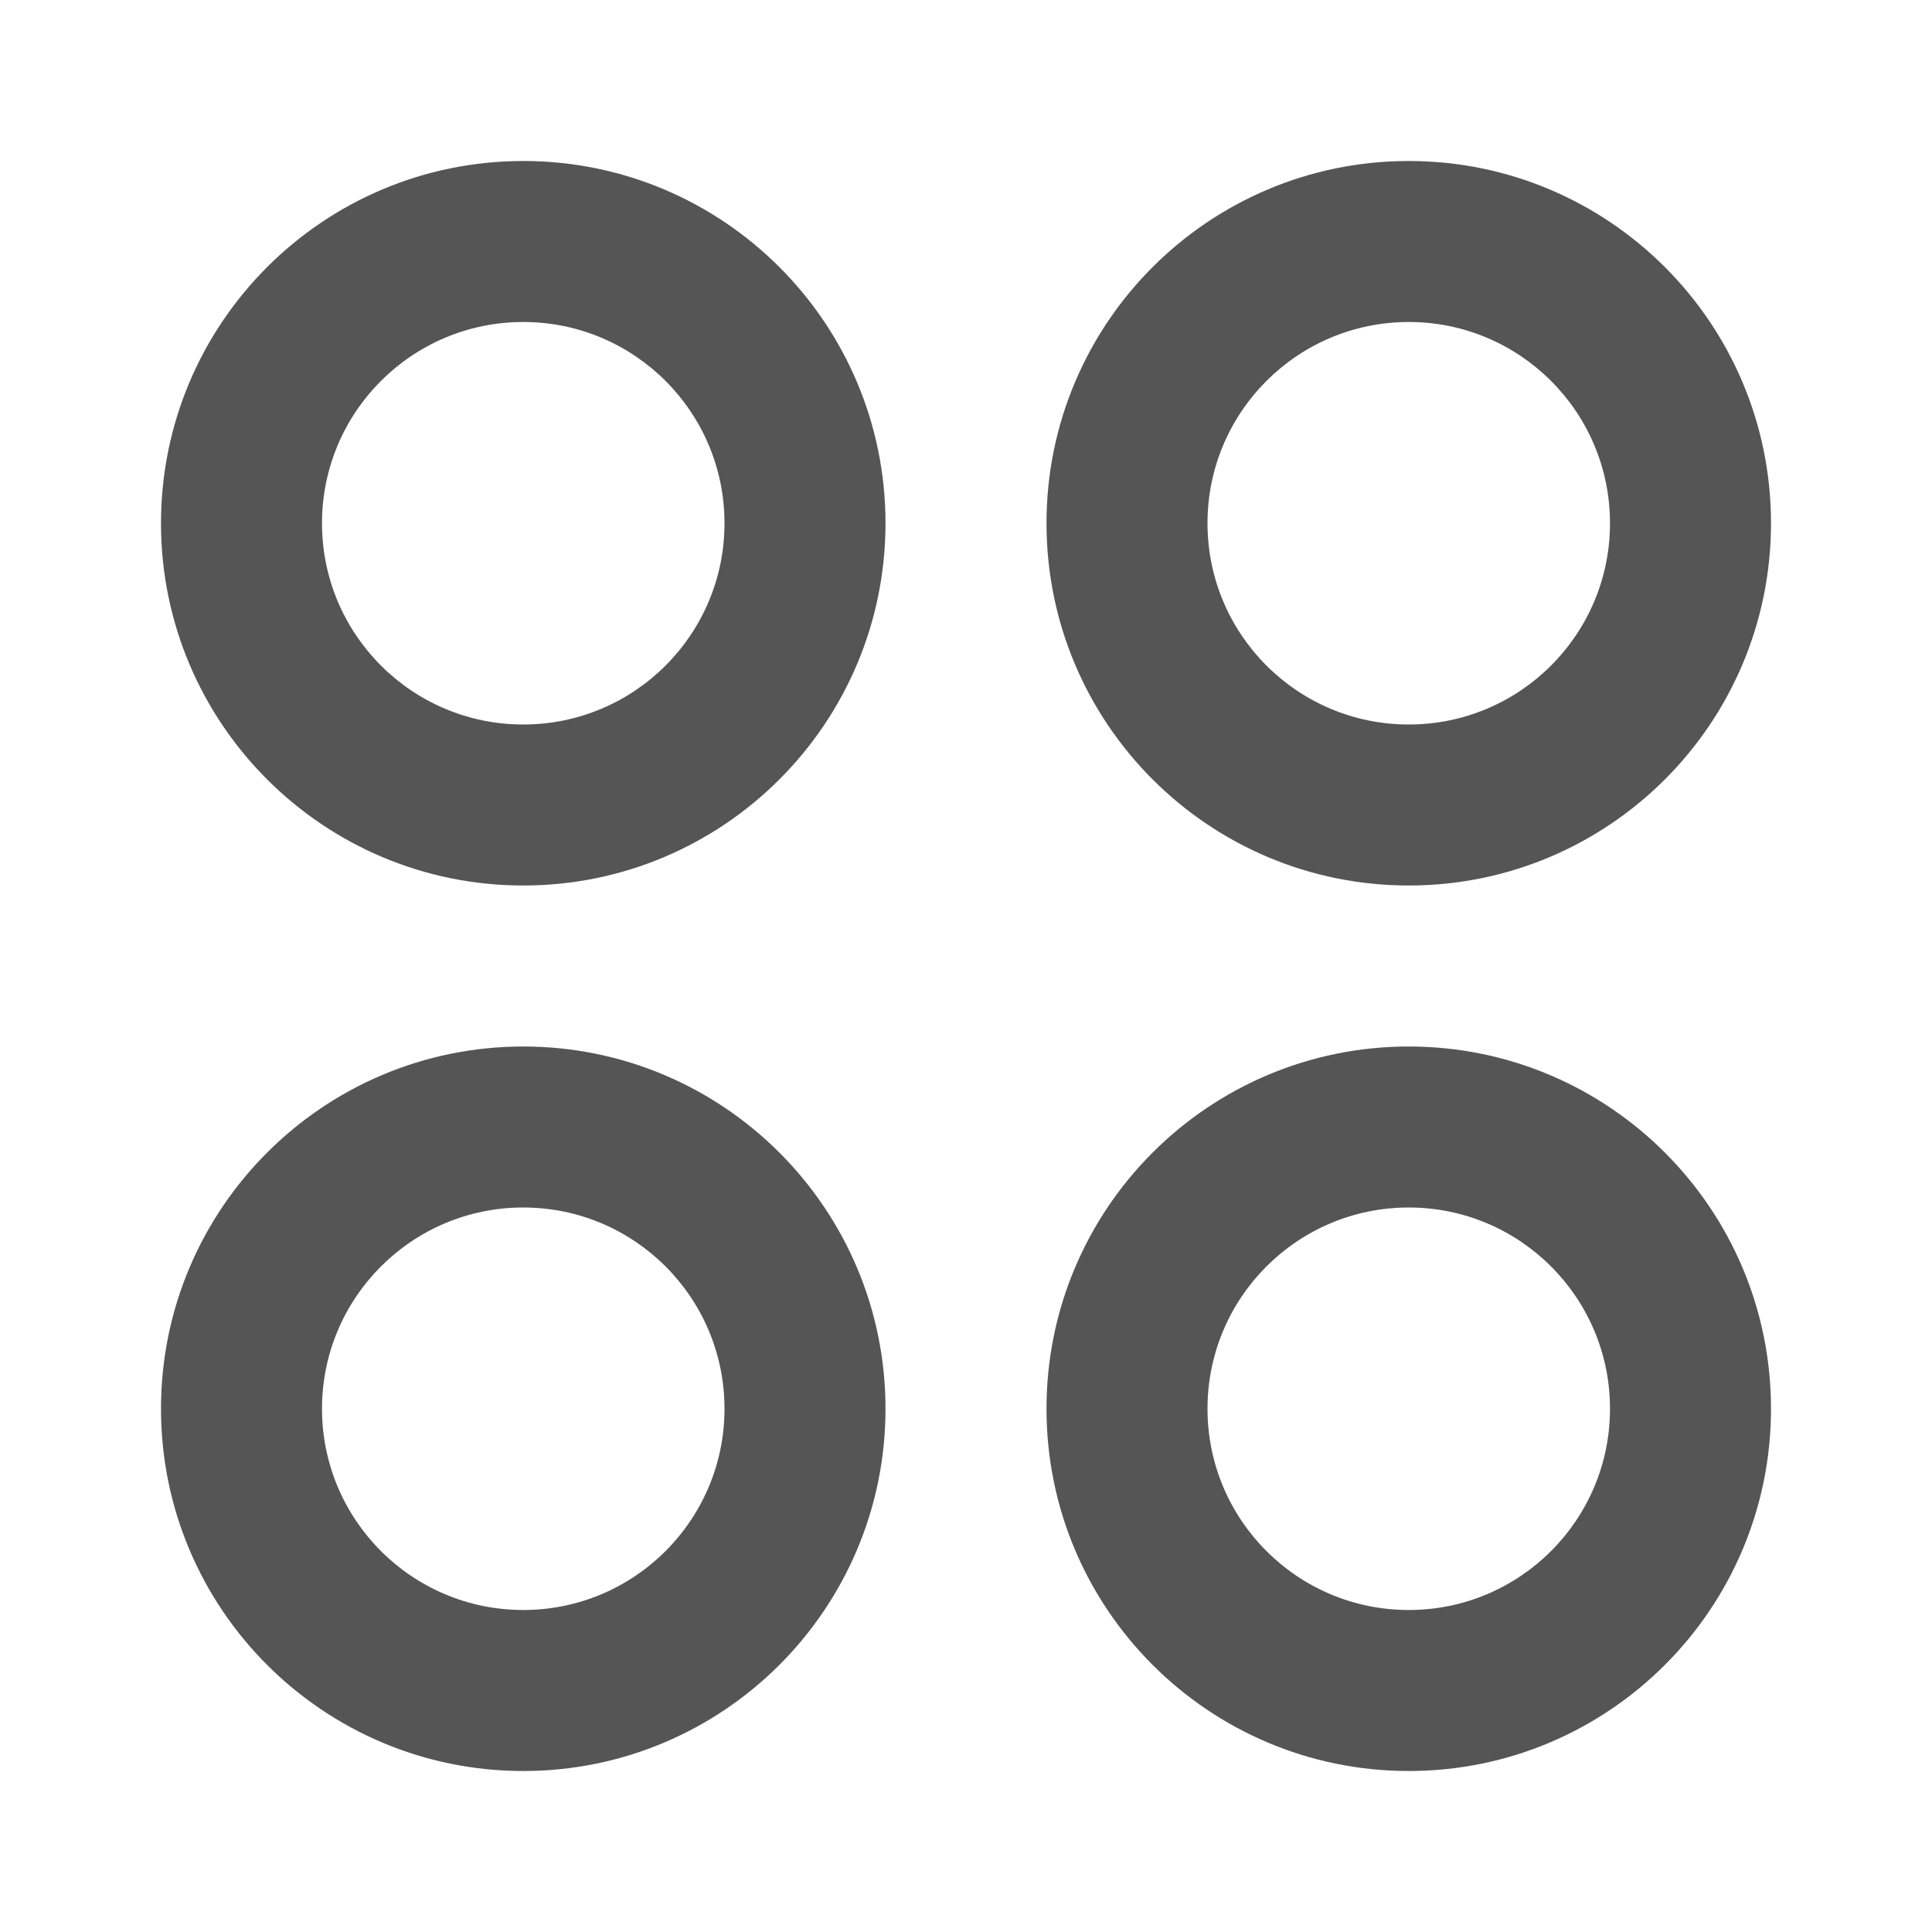 <svg width="60" height="60" viewBox="0 0 60 60" fill="none" xmlns="http://www.w3.org/2000/svg">
<path d="M16.25 55C10.037 55 5 49.963 5 43.75C5 37.537 10.037 32.5 16.25 32.5C22.463 32.5 27.5 37.537 27.5 43.75C27.5 49.963 22.463 55 16.25 55ZM43.75 55C37.537 55 32.5 49.963 32.5 43.75C32.5 37.537 37.537 32.5 43.75 32.5C49.963 32.5 55 37.537 55 43.75C55 49.963 49.963 55 43.75 55ZM16.25 27.5C10.037 27.5 5 22.463 5 16.25C5 10.037 10.037 5 16.25 5C22.463 5 27.5 10.037 27.5 16.25C27.5 22.463 22.463 27.5 16.25 27.5ZM43.75 27.5C37.537 27.5 32.5 22.463 32.5 16.25C32.5 10.037 37.537 5 43.75 5C49.963 5 55 10.037 55 16.25C55 22.463 49.963 27.5 43.75 27.5ZM43.75 22.5C47.202 22.5 50 19.702 50 16.25C50 12.798 47.202 10 43.75 10C40.298 10 37.5 12.798 37.5 16.25C37.5 19.702 40.298 22.5 43.75 22.5ZM16.25 22.5C19.702 22.5 22.5 19.702 22.5 16.25C22.5 12.798 19.702 10 16.25 10C12.798 10 10 12.798 10 16.25C10 19.702 12.798 22.5 16.25 22.5ZM43.75 50C47.202 50 50 47.202 50 43.75C50 40.298 47.202 37.5 43.75 37.5C40.298 37.5 37.5 40.298 37.5 43.75C37.5 47.202 40.298 50 43.75 50ZM16.25 50C19.702 50 22.5 47.202 22.5 43.75C22.5 40.298 19.702 37.5 16.25 37.5C12.798 37.5 10 40.298 10 43.75C10 47.202 12.798 50 16.25 50Z" fill="#555555"/>
</svg>
